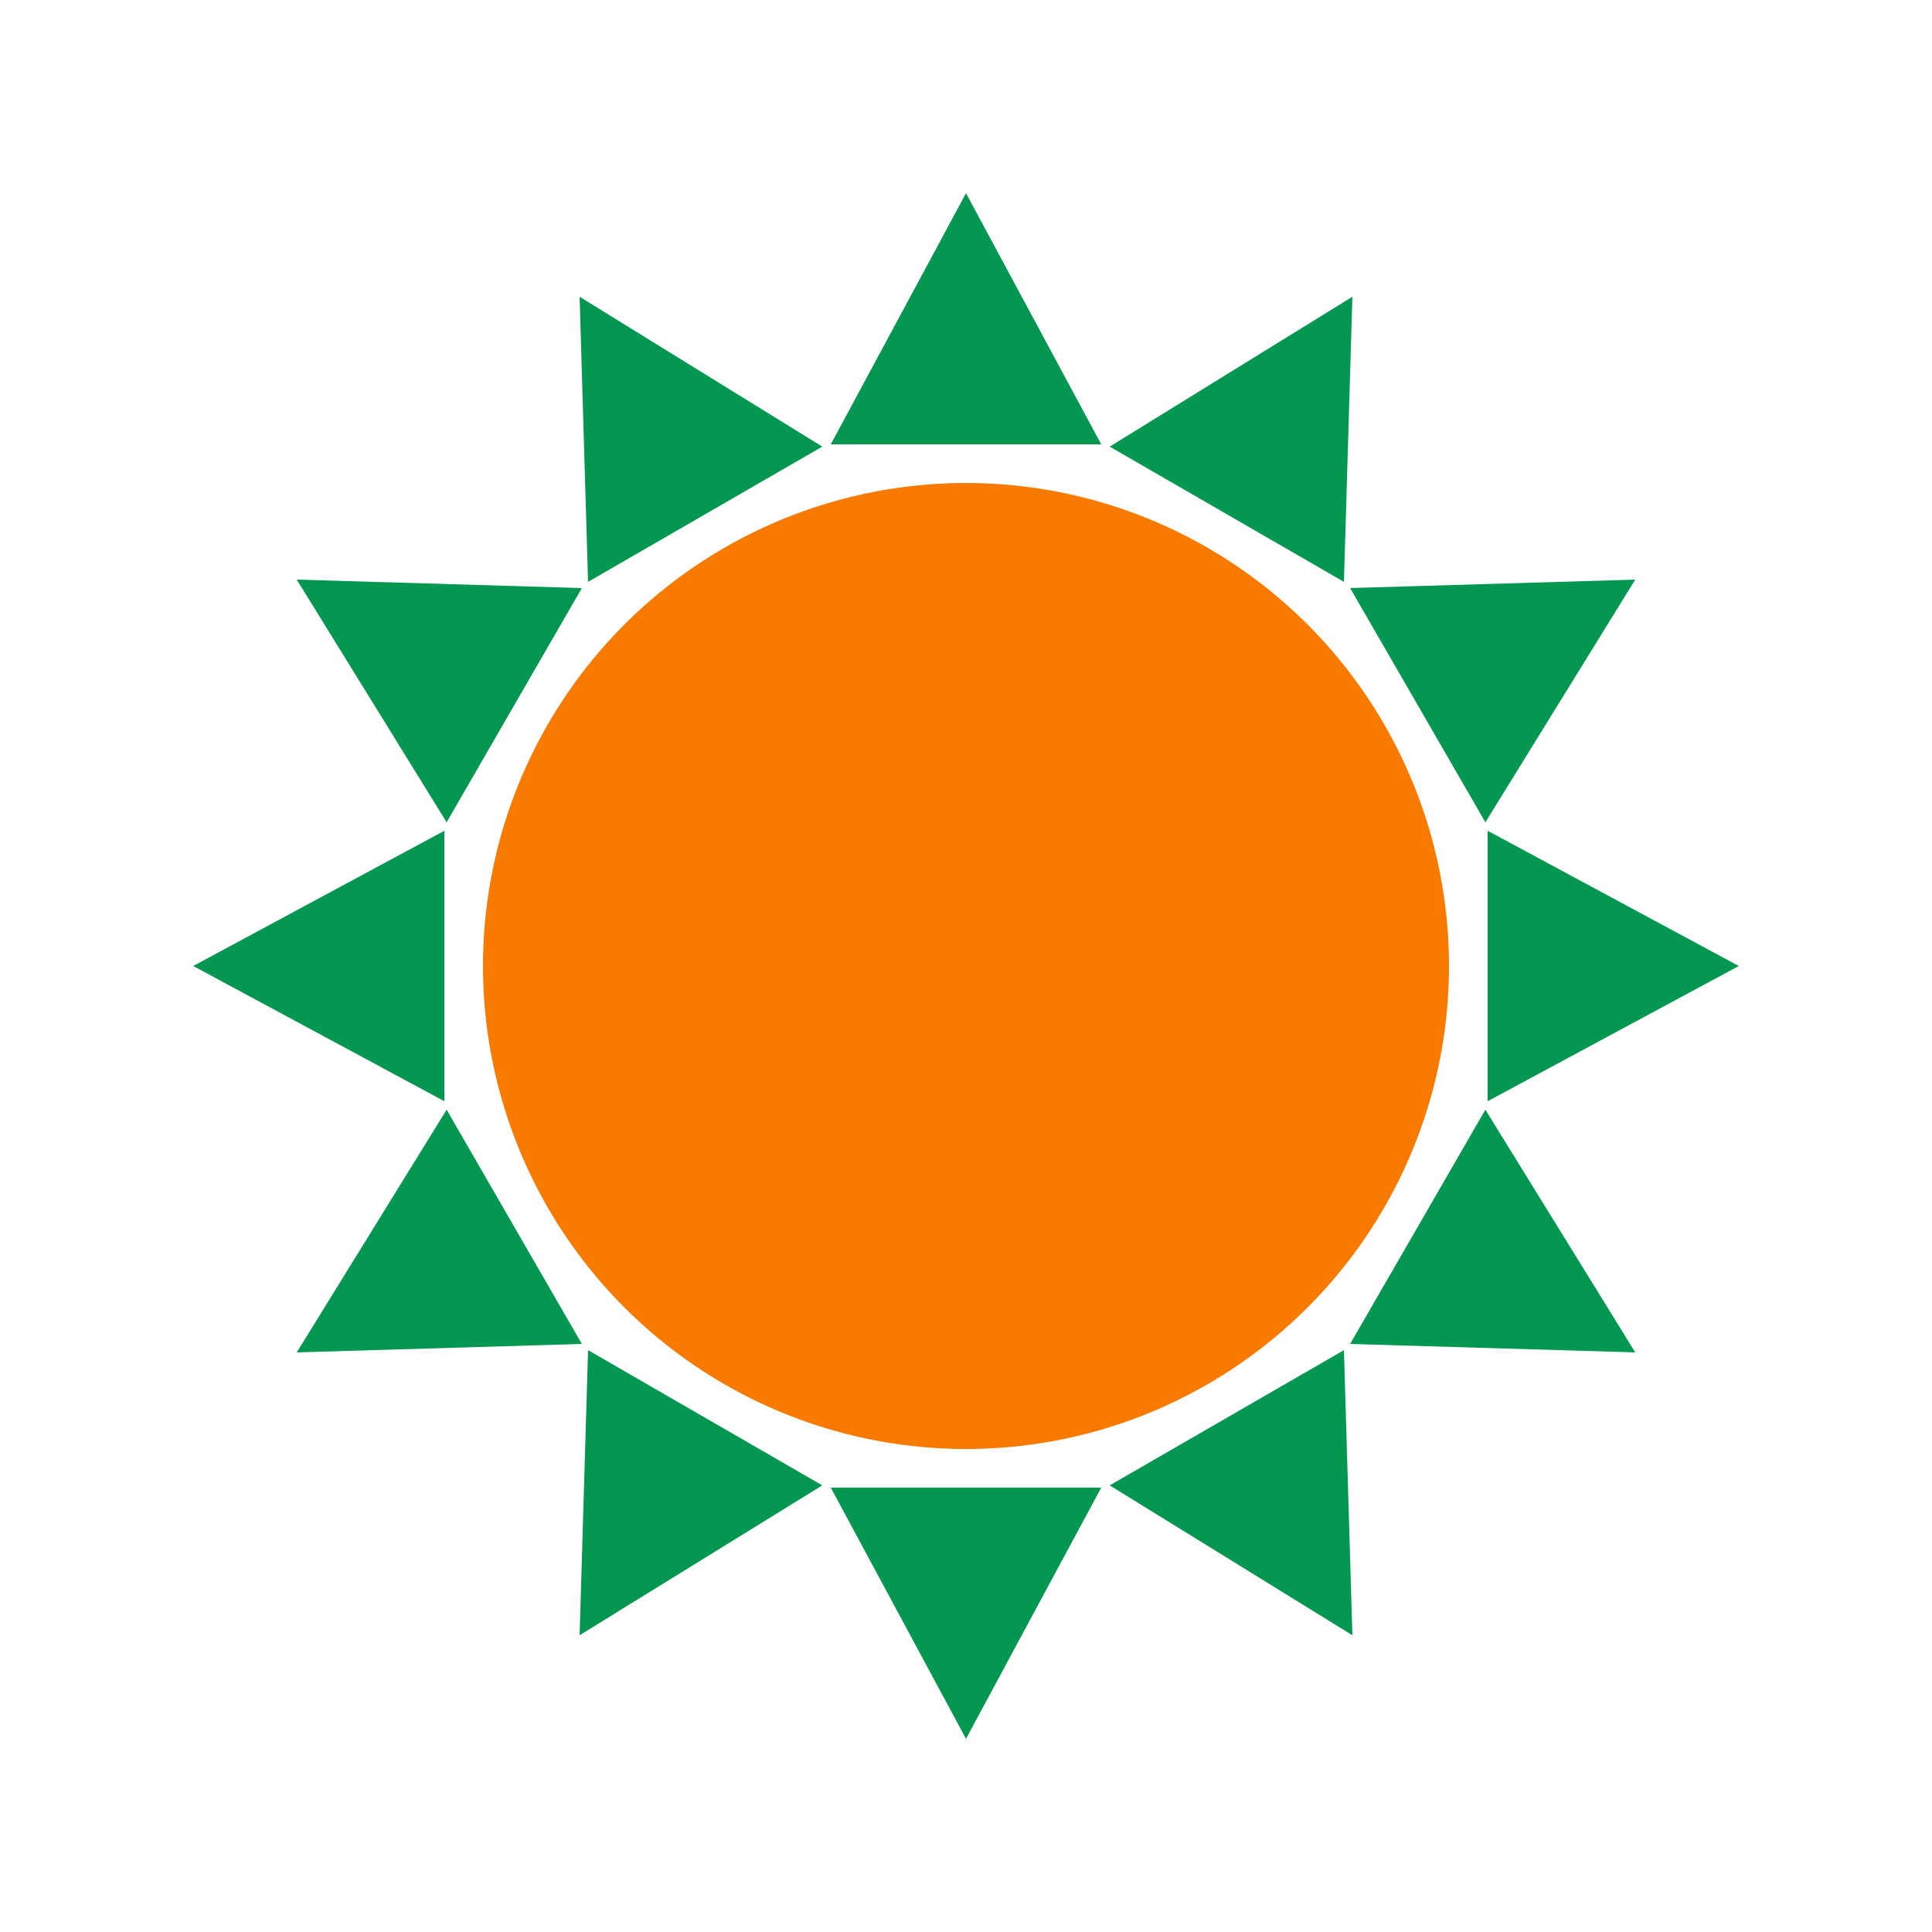 <svg xmlns="http://www.w3.org/2000/svg" xmlns:xlink="http://www.w3.org/1999/xlink" style="margin: auto; background:transparent; display: block;" width="200px" height="200px" viewBox="0 0 100 100" preserveAspectRatio="xMidYMid">
<circle cx="50" cy="50" r="25" fill="#f87a01"></circle>
<g>
  <path d="M43 23L57 23L50 10Z" transform="rotate(30 50 50)" fill="#039751"></path><path d="M43 23L57 23L50 10Z" transform="rotate(60 50 50)" fill="#039751"></path><path d="M43 23L57 23L50 10Z" transform="rotate(90 50 50)" fill="#039751"></path><path d="M43 23L57 23L50 10Z" transform="rotate(120 50 50)" fill="#039751"></path><path d="M43 23L57 23L50 10Z" transform="rotate(150 50 50)" fill="#039751"></path><path d="M43 23L57 23L50 10Z" transform="rotate(180 50 50)" fill="#039751"></path><path d="M43 23L57 23L50 10Z" transform="rotate(210 50 50)" fill="#039751"></path><path d="M43 23L57 23L50 10Z" transform="rotate(240 50 50)" fill="#039751"></path><path d="M43 23L57 23L50 10Z" transform="rotate(270 50 50)" fill="#039751"></path><path d="M43 23L57 23L50 10Z" transform="rotate(300 50 50)" fill="#039751"></path><path d="M43 23L57 23L50 10Z" transform="rotate(330 50 50)" fill="#039751"></path><path d="M43 23L57 23L50 10Z" transform="rotate(360 50 50)" fill="#039751"></path>
  <animateTransform attributeName="transform" type="rotate" repeatCount="indefinite" dur="1s" values="0 50 50;180 50 50" keyTimes="0;1"></animateTransform>
</g>
</svg>